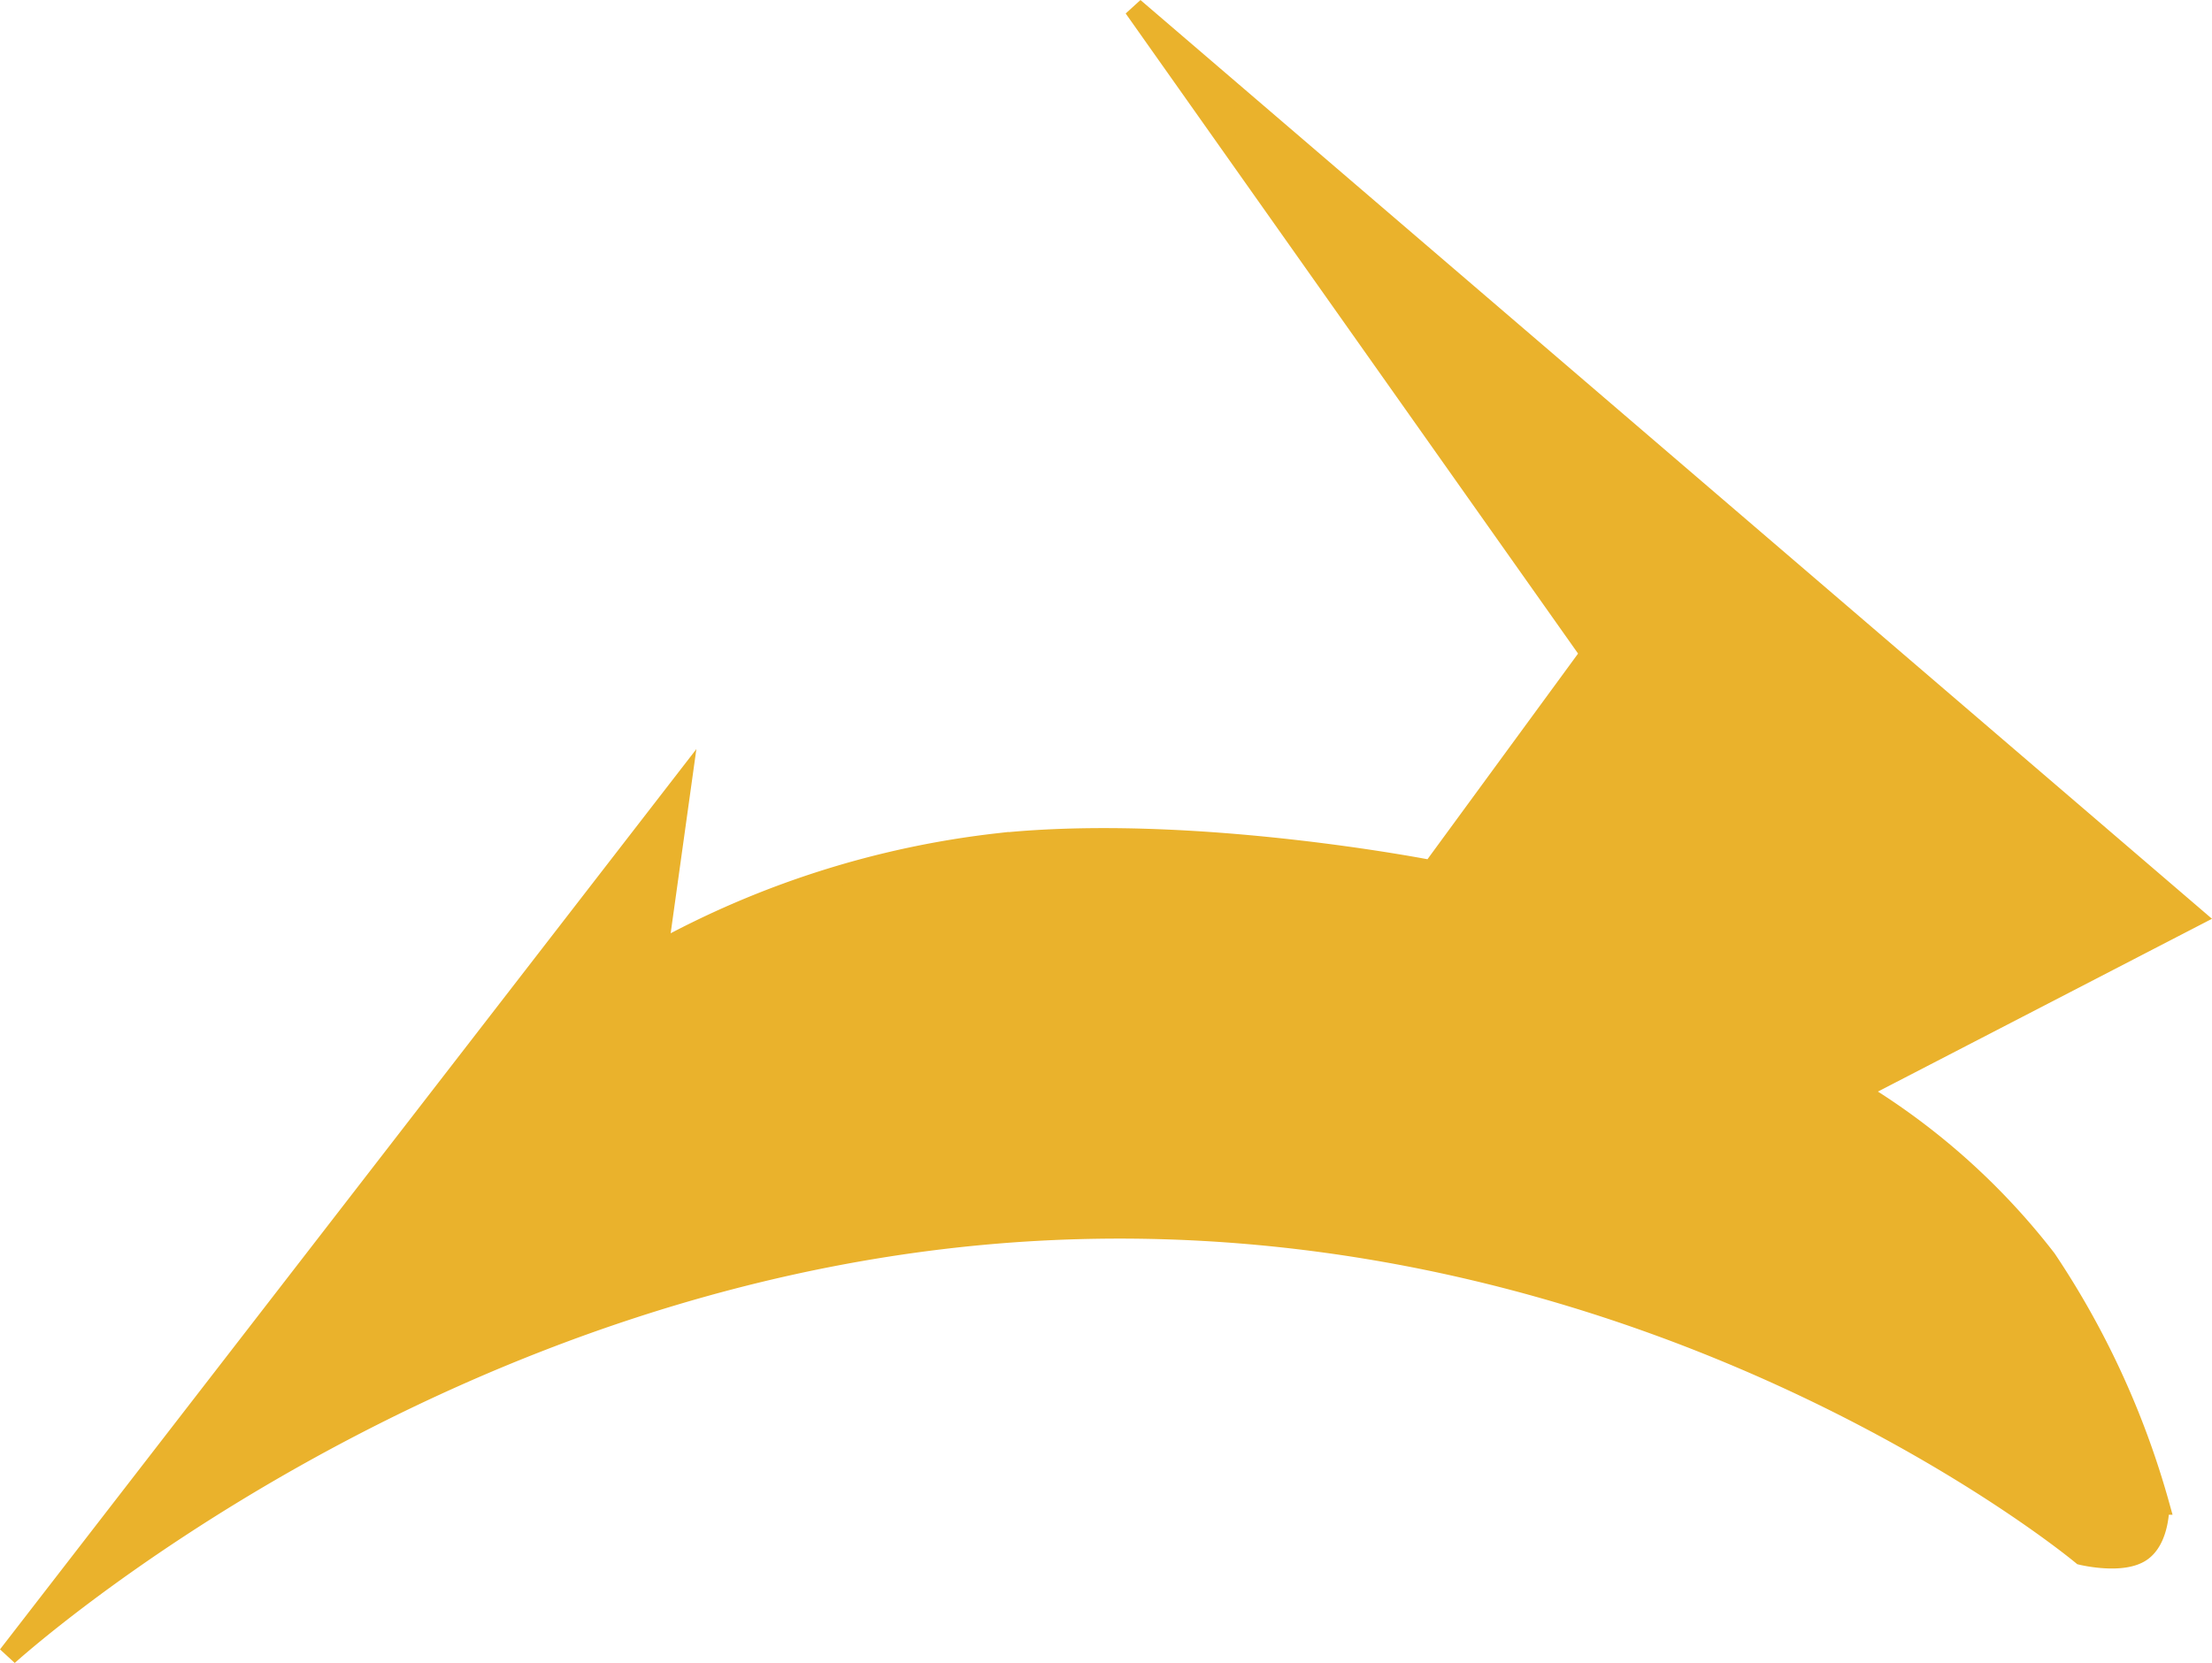 <svg xmlns="http://www.w3.org/2000/svg" width="109.77" height="82.545" viewBox="0 0 109.77 82.545">
  <path id="Path_21" data-name="Path 21" d="M-3159.908,1690.648s21.7-19.777,51.843-21.121,51.075,16.129,51.075,16.129,1.957.474,2.917-.15.923-2.346.923-2.346a42.26,42.26,0,0,0-5.6-12.18,34.215,34.215,0,0,0-9.373-8.365l16.7-8.64-52.611-45.122,22.657,32.066-7.872,10.753s-11.9-2.352-21.505-1.344a45.648,45.648,0,0,0-16.9,5.376l1.152-8.256Z" transform="translate(3160.304 -1608.472)" fill="#eab22c" stroke="#eab22c" stroke-width="1"/>
</svg>
